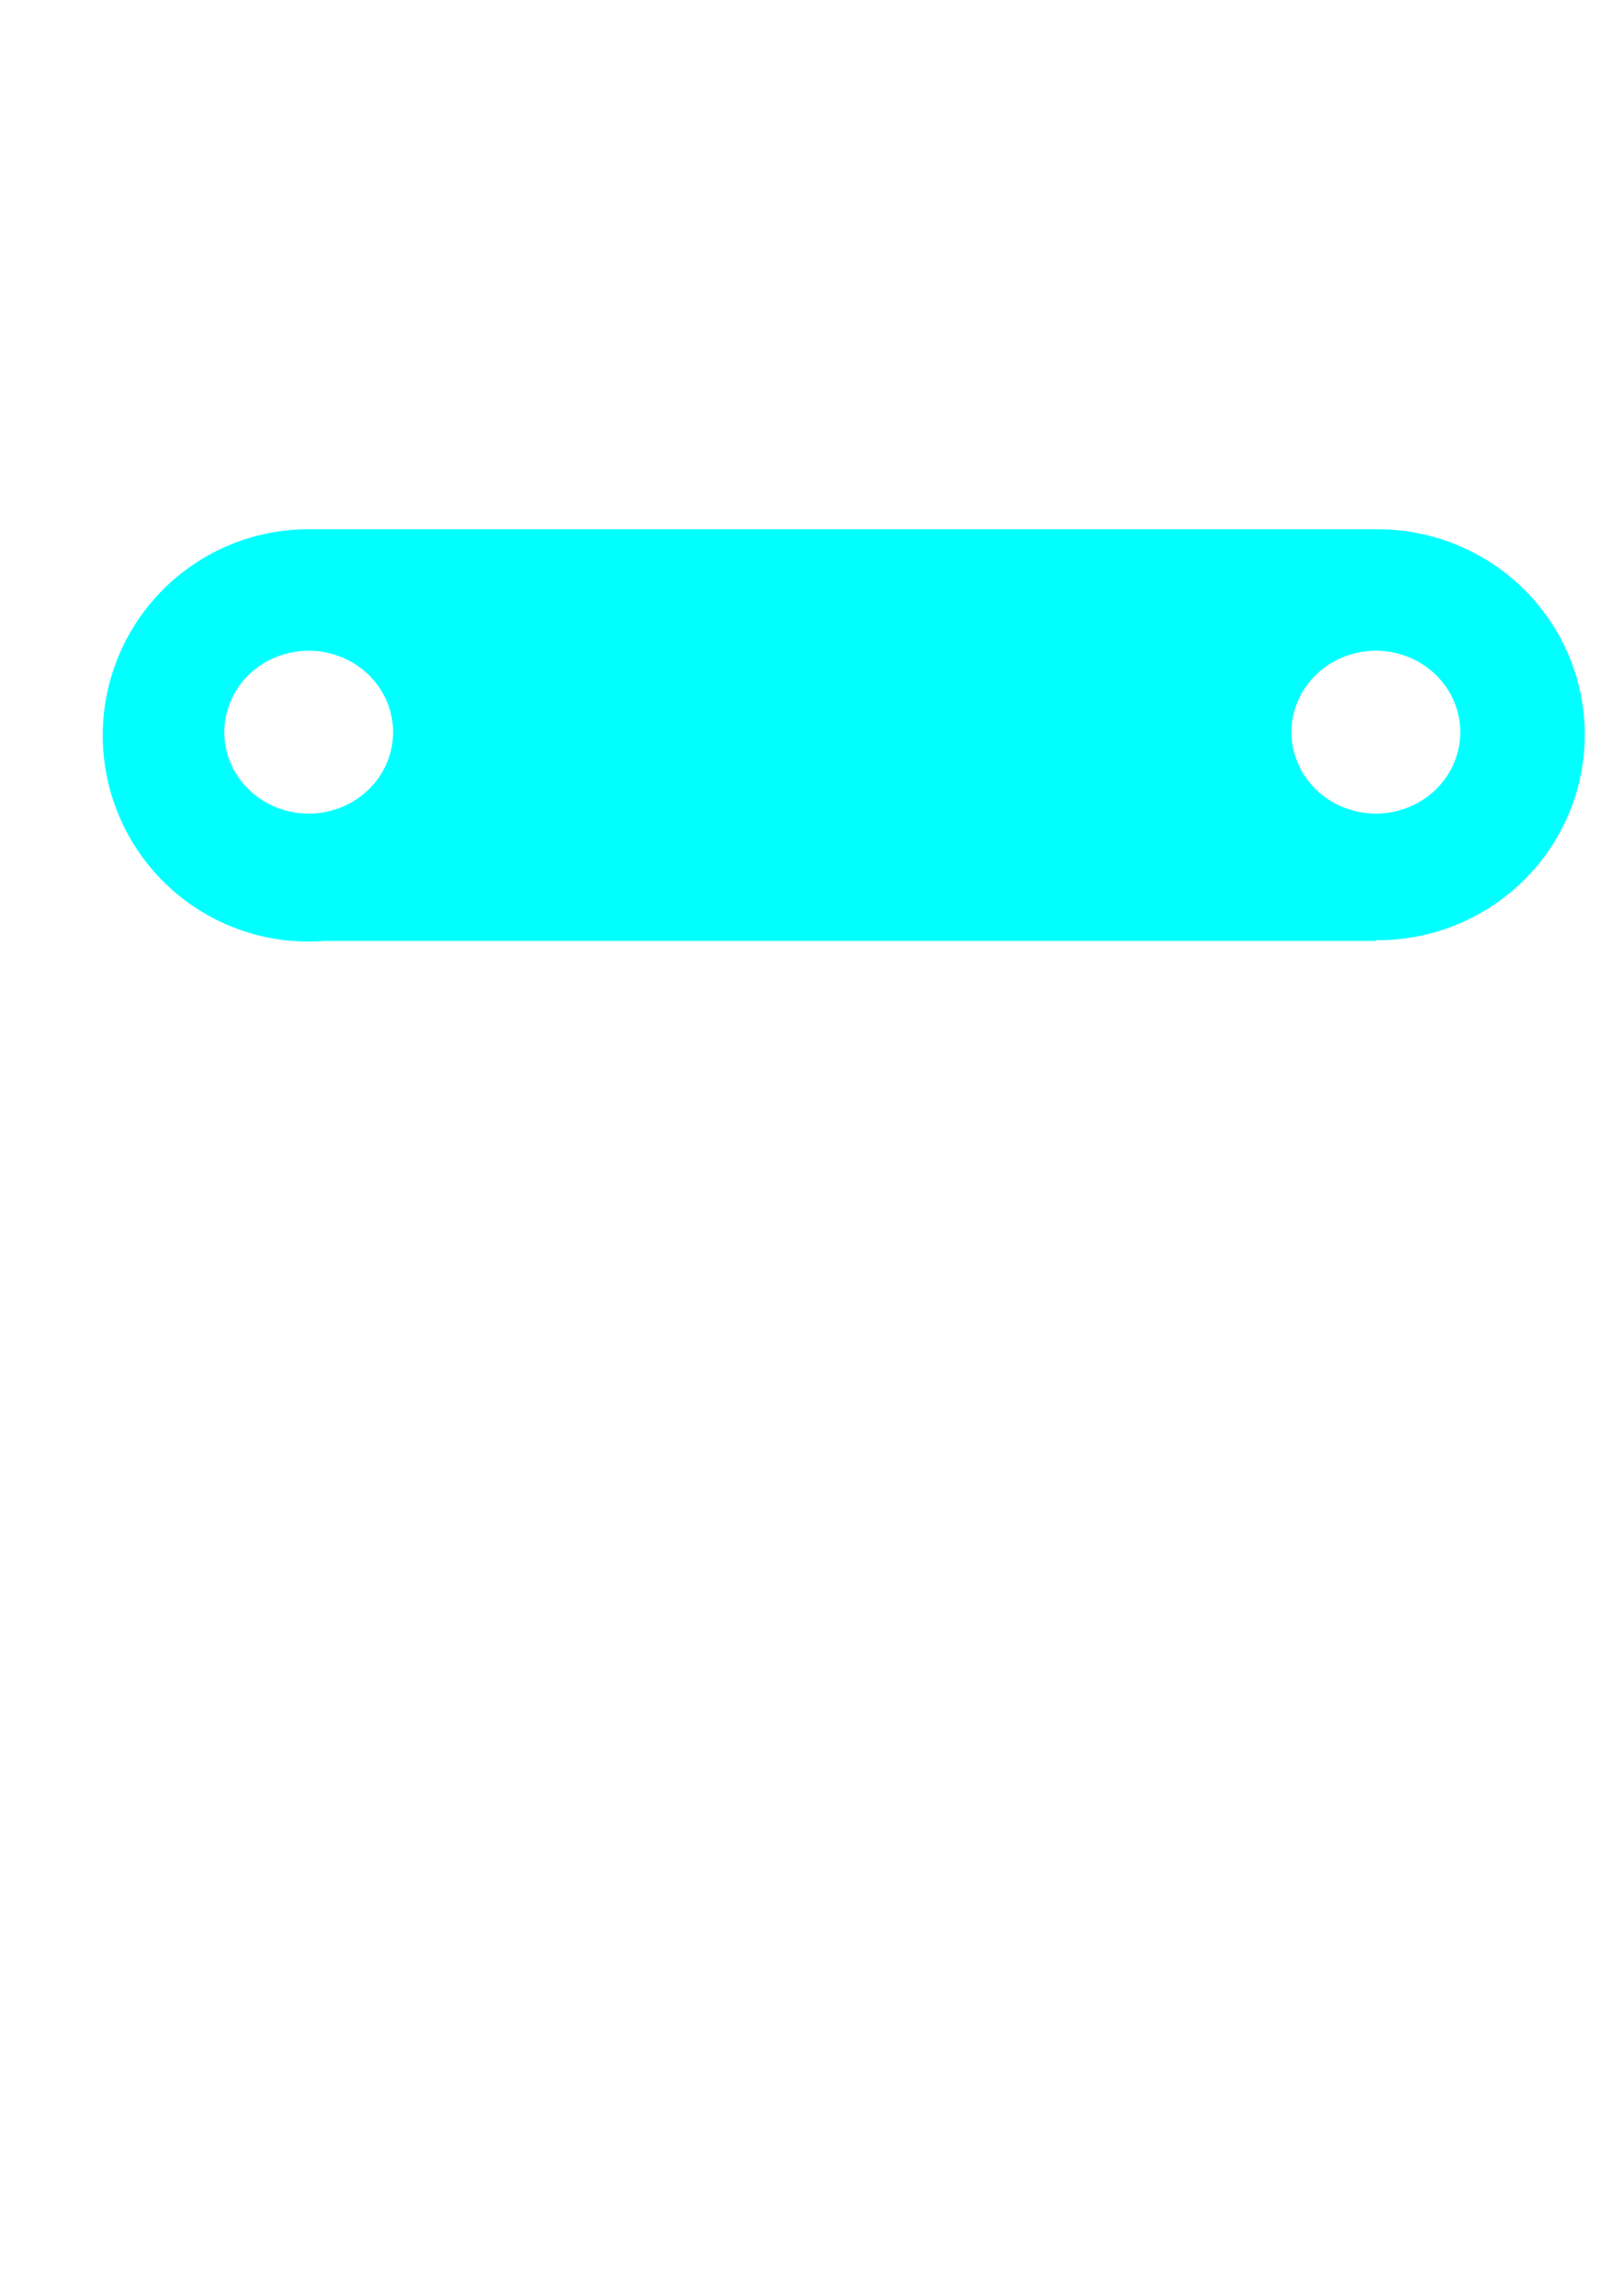 <?xml version="1.0" encoding="UTF-8" standalone="no"?>
<!-- Created with Inkscape (http://www.inkscape.org/) -->

<svg
   width="210mm"
   height="297mm"
   viewBox="0 0 210 297"
   version="1.1"
   id="svg5"
   inkscape:version="1.1.2 (0a00cf5339, 2022-02-04)"
   sodipodi:docname="robot.svg"
   xmlns:inkscape="http://www.inkscape.org/namespaces/inkscape"
   xmlns:sodipodi="http://sodipodi.sourceforge.net/DTD/sodipodi-0.dtd"
   xmlns="http://www.w3.org/2000/svg"
   xmlns:svg="http://www.w3.org/2000/svg">
  <sodipodi:namedview
     id="namedview7"
     pagecolor="#ffffff"
     bordercolor="#666666"
     borderopacity="1.0"
     inkscape:pageshadow="2"
     inkscape:pageopacity="0.0"
     inkscape:pagecheckerboard="0"
     inkscape:document-units="mm"
     showgrid="false"
     inkscape:zoom="1.3932941"
     inkscape:cx="365.68017"
     inkscape:cy="278.11789"
     inkscape:window-width="1862"
     inkscape:window-height="1016"
     inkscape:window-x="0"
     inkscape:window-y="0"
     inkscape:window-maximized="1"
     inkscape:current-layer="layer1"
     showguides="true"
     inkscape:guide-bbox="true">
    <sodipodi:guide
       position="177.744,194.455"
       orientation="1,0"
       id="guide2283" />
    <sodipodi:guide
       position="39.879,187.999"
       orientation="1,0"
       id="guide2285" />
    <sodipodi:guide
       position="114.318,202.431"
       orientation="0,-1"
       id="guide2287" />
    <sodipodi:guide
       position="86.593,228.637"
       orientation="0,-1"
       id="guide2289" />
    <sodipodi:guide
       position="81.656,175.465"
       orientation="0,-1"
       id="guide2291" />
  </sodipodi:namedview>
  <defs
     id="defs2" />
  <g
     inkscape:label="Capa 1"
     inkscape:groupmode="layer"
     id="layer1">
    <path
       id="rect2347"
       style="fill:#00ffff;stroke-width:1"
       d="M 150.568 258.377 A 100.401 100.634 0 0 0 50.168 359.012 A 100.401 100.634 0 0 0 150.568 459.646 A 100.401 100.634 0 0 0 158.318 459.344 L 671.789 459.344 L 671.789 458.967 A 101.119 100.305 0 0 0 672.66 458.986 A 101.119 100.305 0 0 0 773.779 358.682 A 101.119 100.305 0 0 0 672.66 258.377 A 101.119 100.305 0 0 0 671.789 258.398 L 671.789 258.381 L 151.033 258.381 A 100.401 100.634 0 0 0 150.568 258.377 z M 150.723 317.678 A 41.212 39.75 0 0 1 191.934 357.426 A 41.212 39.75 0 0 1 150.723 397.176 A 41.212 39.75 0 0 1 109.51 357.426 A 41.212 39.75 0 0 1 150.723 317.678 z M 671.789 317.678 A 41.212 39.75 0 0 1 713 357.426 A 41.212 39.75 0 0 1 671.789 397.176 A 41.212 39.75 0 0 1 630.578 357.426 A 41.212 39.75 0 0 1 671.789 317.678 z "
       transform="scale(0.265)" />
  </g>
</svg>
